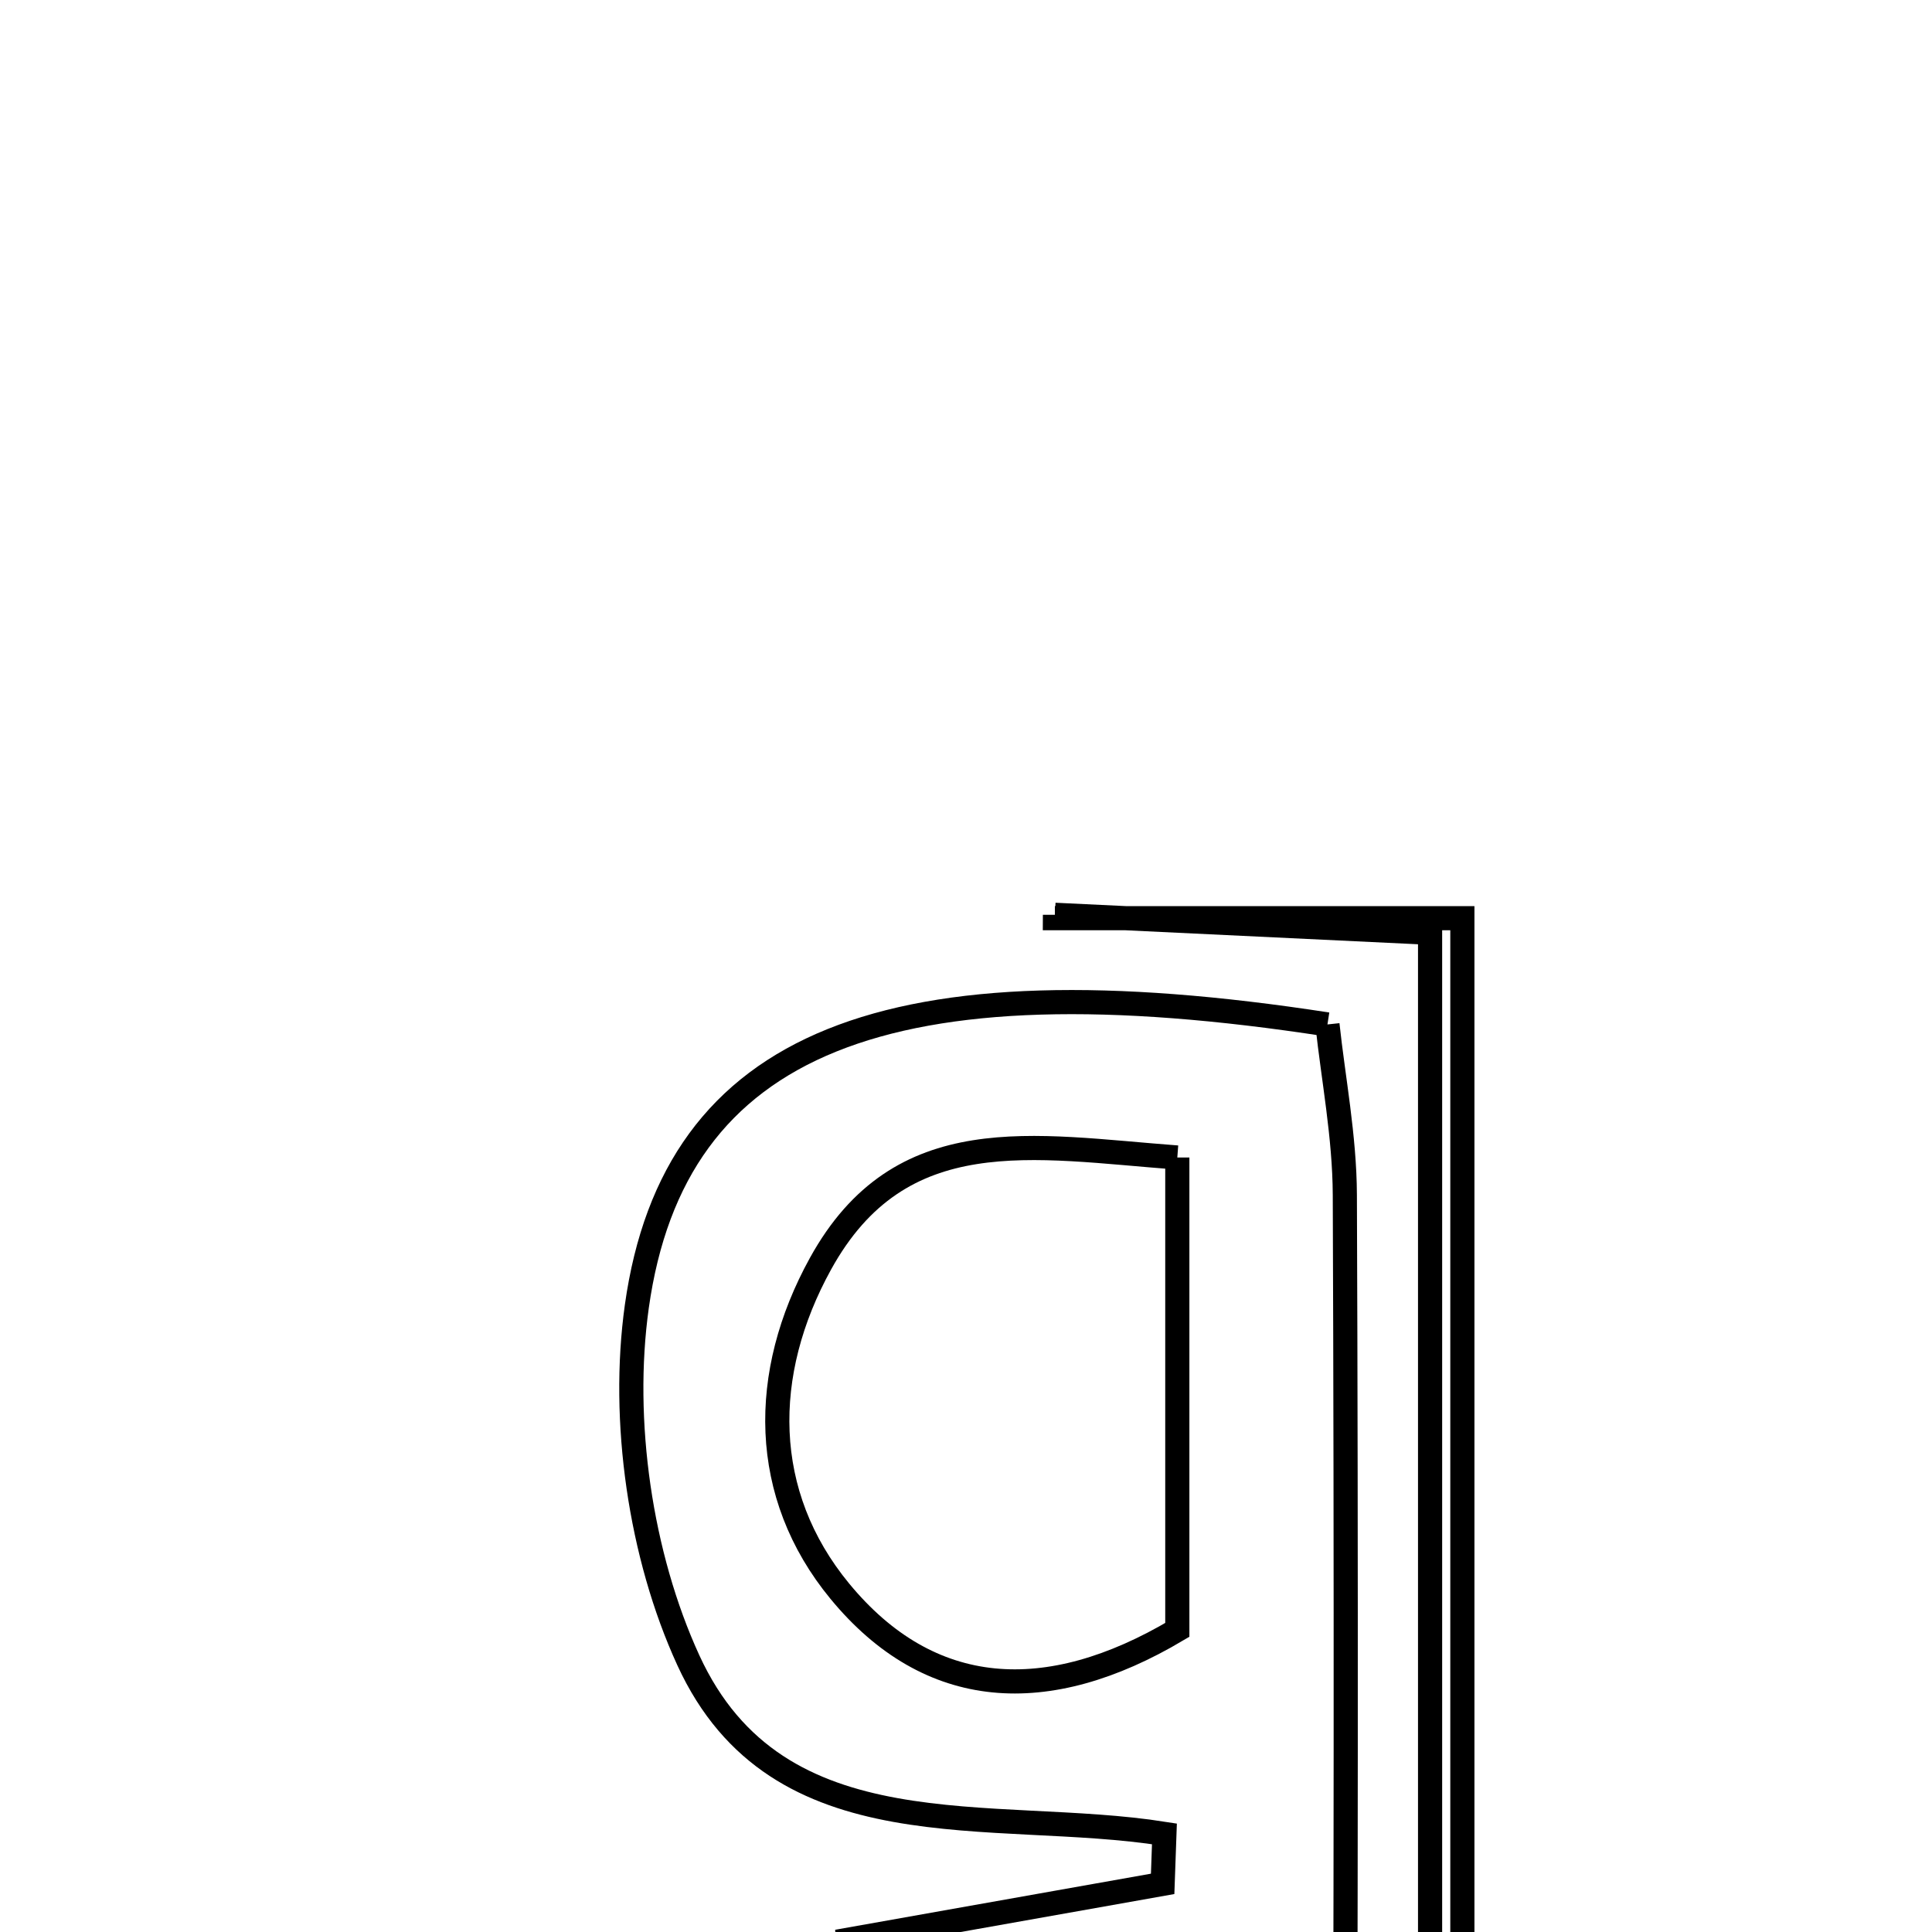 <svg xmlns="http://www.w3.org/2000/svg" viewBox="0.0 0.0 24.0 24.0" height="200px" width="200px"><path fill="none" stroke="black" stroke-width=".3" stroke-opacity="1.0"  filling="0" d="M13.105 11.364 C13.105 11.378 13.104 11.392 13.104 11.406 C14.72 11.406 16.336 11.406 18.166 11.406 C18.166 17.688 18.166 23.861 18.166 30.034 C18.032 30.065 17.899 30.096 17.765 30.127 C17.765 24.027 17.765 17.927 17.765 11.587 C16.039 11.505 14.572 11.434 13.105 11.364"></path>
<path fill="none" stroke="black" stroke-width=".3" stroke-opacity="1.0"  filling="0" d="M16.49 12.726 C16.561 13.391 16.703 14.117 16.706 14.843 C16.724 19.454 16.719 24.066 16.701 28.677 C16.697 29.683 16.947 30.981 14.837 30.435 C14.837 28.526 14.837 26.552 14.837 24.42 C13.371 24.32 12.202 24.241 10.401 24.12 C12.171 23.806 13.307 23.604 14.443 23.402 C14.451 23.195 14.458 22.987 14.465 22.781 C12.323 22.443 9.663 23.047 8.551 20.625 C7.953 19.322 7.712 17.649 7.911 16.228 C8.375 12.924 11.051 11.886 16.49 12.726"></path>
<path fill="none" stroke="black" stroke-width=".3" stroke-opacity="1.0"  filling="0" d="M14.625 14.379 C14.625 16.613 14.625 18.411 14.625 20.247 C13.008 21.208 11.546 21.118 10.433 19.767 C9.441 18.563 9.441 17.061 10.192 15.699 C11.185 13.897 12.831 14.245 14.625 14.379"></path></svg>